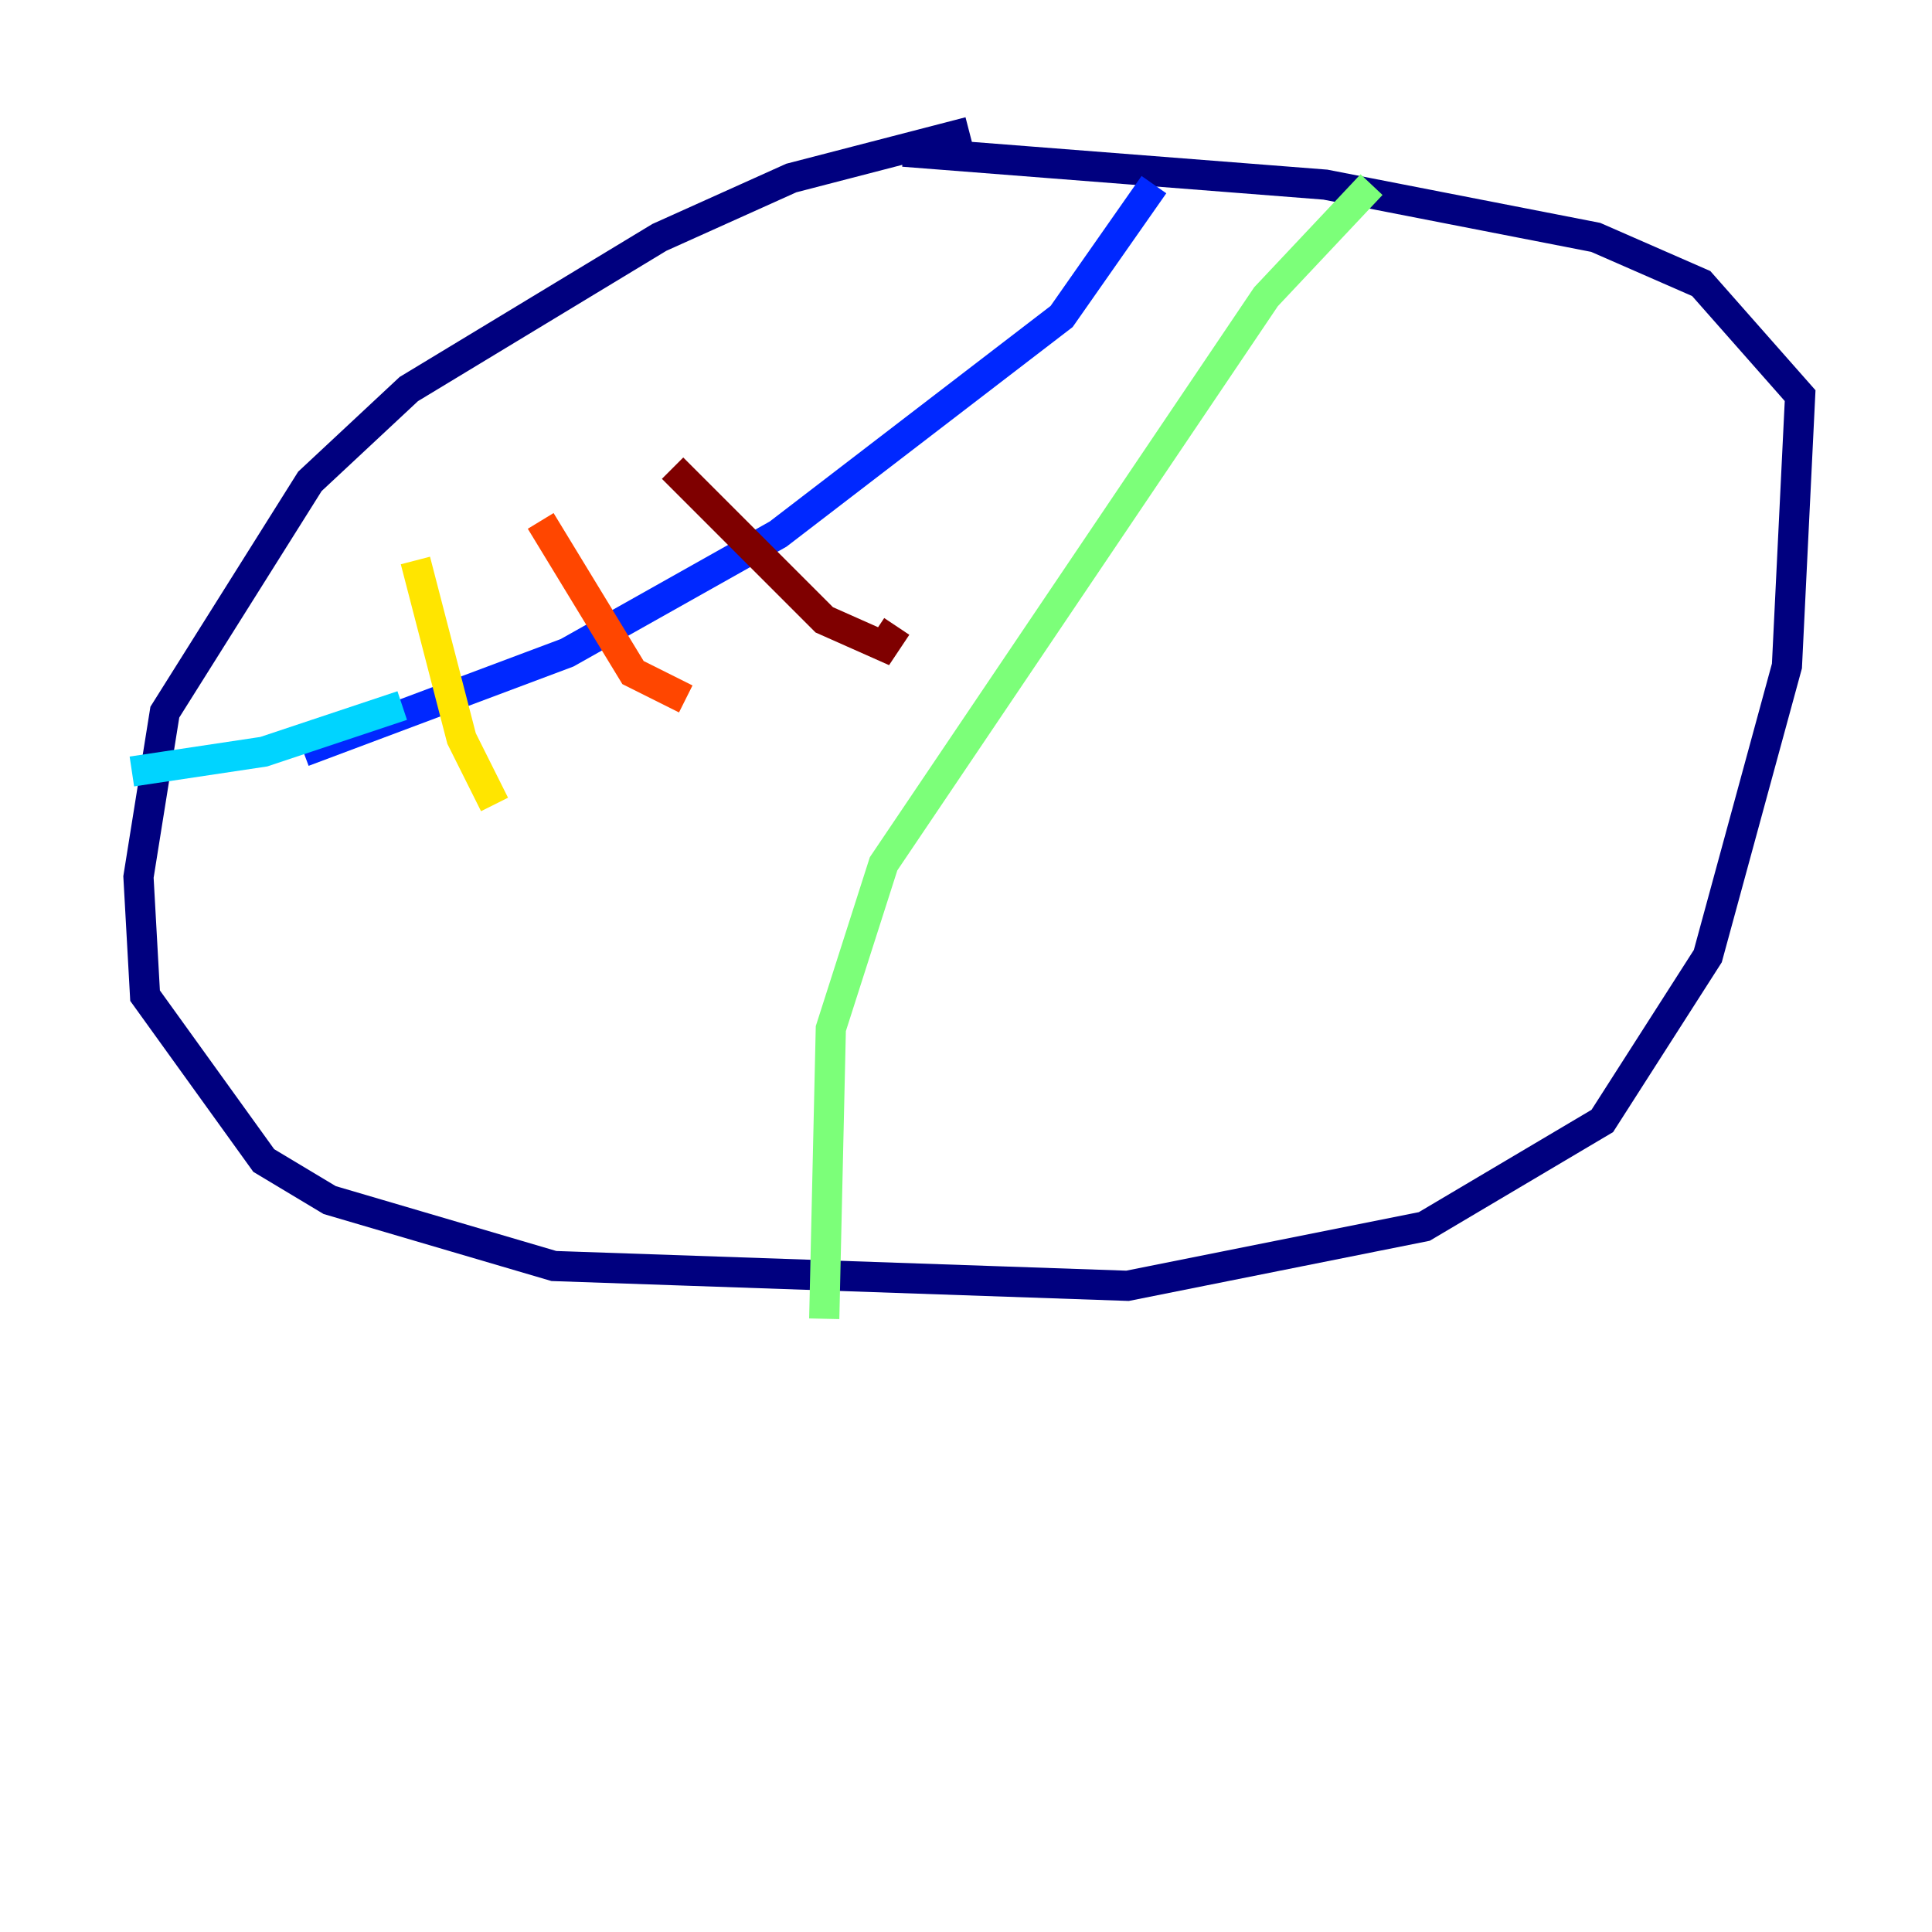 <?xml version="1.0" encoding="utf-8" ?>
<svg baseProfile="tiny" height="128" version="1.2" viewBox="0,0,128,128" width="128" xmlns="http://www.w3.org/2000/svg" xmlns:ev="http://www.w3.org/2001/xml-events" xmlns:xlink="http://www.w3.org/1999/xlink"><defs /><polyline fill="none" points="64.218,8.737 52.423,11.795 43.686,15.727 27.085,25.775 20.532,31.891 10.921,47.181 9.174,58.102 9.611,65.966 17.474,76.887 21.843,79.508 36.696,83.877 74.703,85.188 94.362,81.256 106.157,74.266 113.147,63.345 118.389,44.123 119.263,26.212 112.71,18.785 105.72,15.727 87.809,12.232 59.85,10.048" stroke="#00007f" stroke-width="2" /><polyline fill="none" points="76.451,12.232 70.335,20.969 51.55,35.386 37.57,43.249 20.096,49.802" stroke="#0028ff" stroke-width="2" /><polyline fill="none" points="26.648,46.744 17.474,49.802 8.737,51.113" stroke="#00d4ff" stroke-width="2" /><polyline fill="none" points="90.867,12.232 83.877,19.659 58.539,57.229 55.044,68.15 54.608,87.372" stroke="#7cff79" stroke-width="2" /><polyline fill="none" points="27.522,37.133 30.58,48.928 32.764,53.297" stroke="#ffe500" stroke-width="2" /><polyline fill="none" points="35.822,34.512 41.939,44.56 45.433,46.307" stroke="#ff4600" stroke-width="2" /><polyline fill="none" points="44.56,31.017 54.608,41.065 58.539,42.812 59.413,41.502" stroke="#7f0000" stroke-width="2" /></svg>